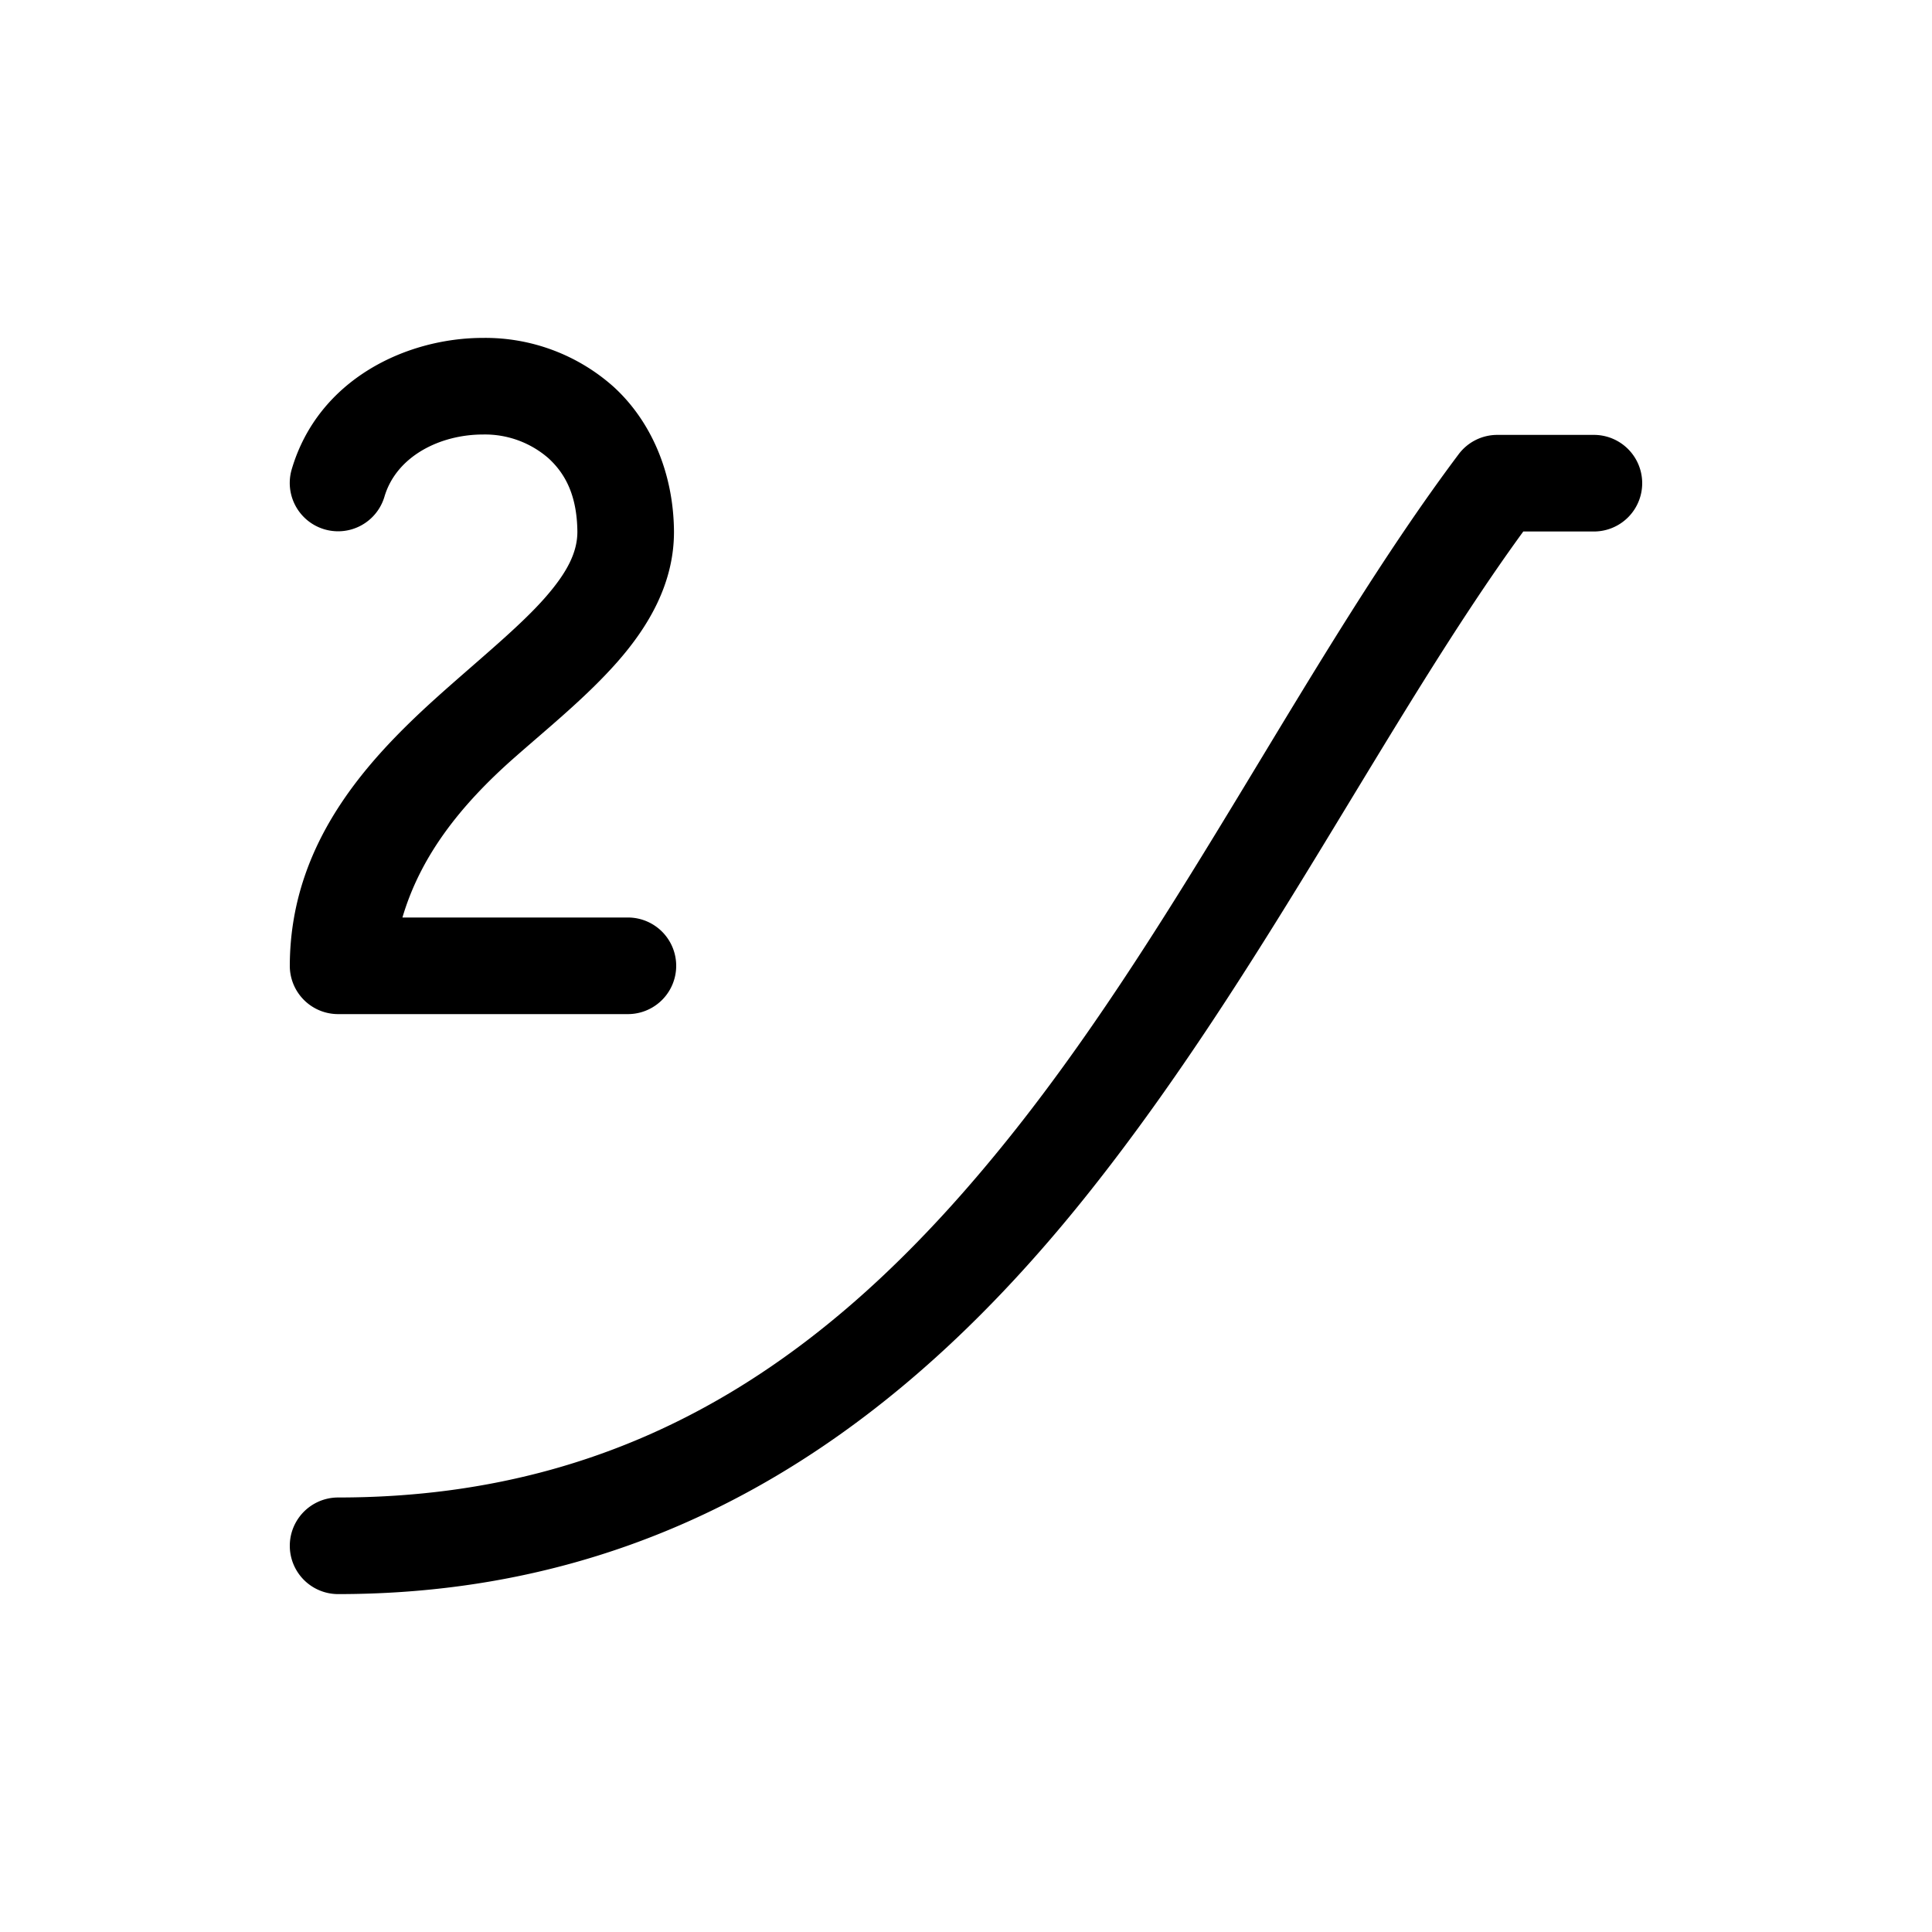 <svg xmlns="http://www.w3.org/2000/svg" viewBox="0 0 20 20" xml:space="preserve">
    <g>
        <path d="M207.5 201a.5.5 0 0 0-.4.2c-1.548 2.063-2.854 4.801-4.586 6.99-1.733 2.188-3.812 3.81-7.014 3.81a.5.5 0 1 0 0 1c3.548 0 5.969-1.878 7.799-4.19 1.778-2.245 3.067-4.884 4.47-6.81h.731a.5.5 0 1 0 0-1z" transform="translate(-192 -196.498)"/>
        <path d="M197 199.996c-.792 0-1.705.427-1.98 1.36a.5.5 0 1 0 .96.283c.125-.421.578-.643 1.02-.643a1 1 0 0 1 .678.246c.171.157.295.38.299.76 0 .21-.101.418-.338.687-.238.27-.596.567-.977.903-.761.67-1.658 1.557-1.662 2.902a.5.5 0 0 0 .5.502h3a.5.5 0 1 0 0-1h-2.334c.184-.625.586-1.15 1.158-1.654.363-.32.748-.63 1.067-.992.319-.363.588-.811.586-1.352a.5.5 0 0 0 0-.002c-.006-.619-.247-1.148-.623-1.492a1.995 1.995 0 0 0-1.354-.508z" transform="translate(-192 -196.498)"/>
    </g>
</svg>
